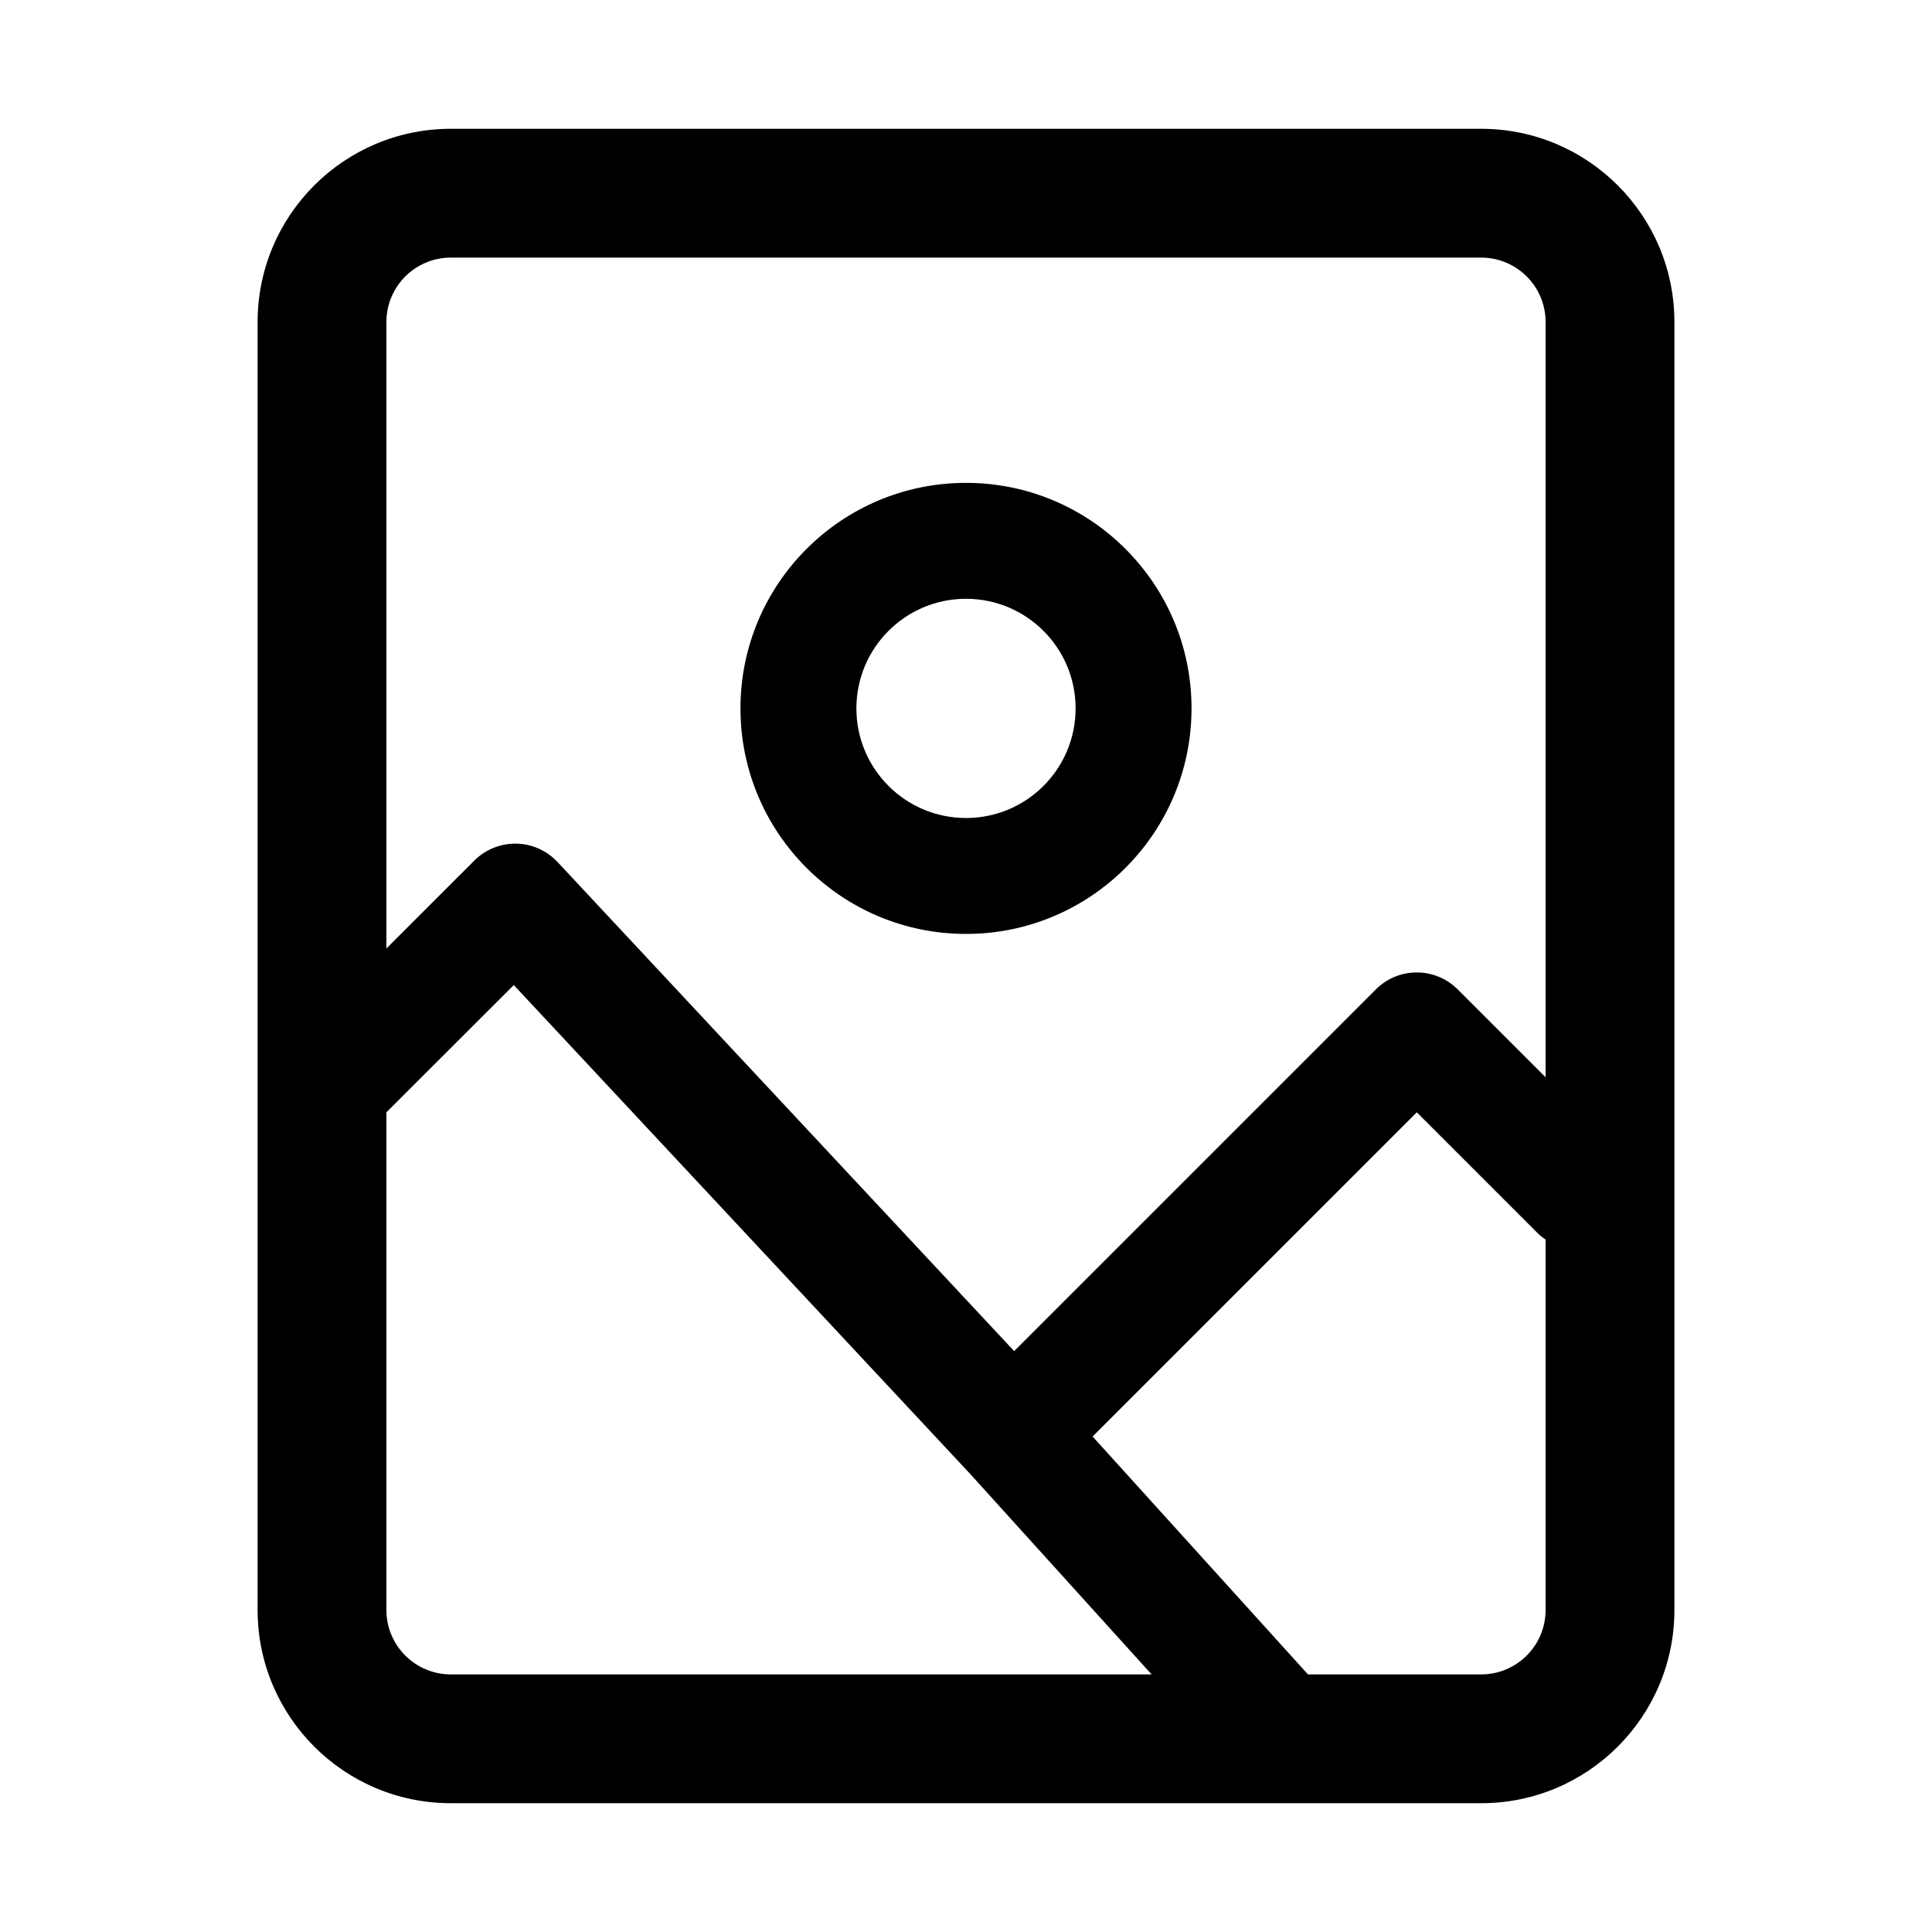 <svg width="15" height="15" viewBox="0 0 15 15" fill="none" xmlns="http://www.w3.org/2000/svg">
<path fill-rule="evenodd" clip-rule="evenodd" d="M7.5 3.749C6.533 3.749 5.749 4.533 5.749 5.5C5.749 6.467 6.533 7.251 7.5 7.251C8.467 7.251 9.251 6.467 9.251 5.5C9.251 4.533 8.467 3.749 7.5 3.749ZM6.649 5.5C6.649 5.03 7.03 4.649 7.5 4.649C7.97 4.649 8.351 5.03 8.351 5.5C8.351 5.97 7.97 6.351 7.5 6.351C7.03 6.351 6.649 5.97 6.649 5.5Z" fill="black"/>
<path fill-rule="evenodd" clip-rule="evenodd" d="M3.5 1H11.5C12.328 1 13 1.672 13 2.5V12.5C13 13.328 12.328 14 11.5 14H3.5C2.672 14 2 13.328 2 12.5V2.5C2 1.672 2.672 1 3.5 1ZM3.5 2C3.224 2 3 2.224 3 2.5V7.364L3.682 6.682C3.768 6.596 3.886 6.548 4.008 6.55C4.13 6.552 4.246 6.604 4.329 6.693L7.874 10.49L10.682 7.682C10.857 7.506 11.142 7.506 11.318 7.682L12 8.364V2.5C12 2.224 11.776 2 11.5 2H3.5ZM3 12.5V8.636L3.989 7.648L7.531 11.442L8.941 13H3.5C3.224 13 3 12.776 3 12.5ZM11.5 13H10.155L8.483 11.153L11 8.636L11.932 9.568C11.953 9.589 11.976 9.608 12 9.624V12.5C12 12.776 11.776 13 11.5 13Z" fill="black"/>
</svg>
